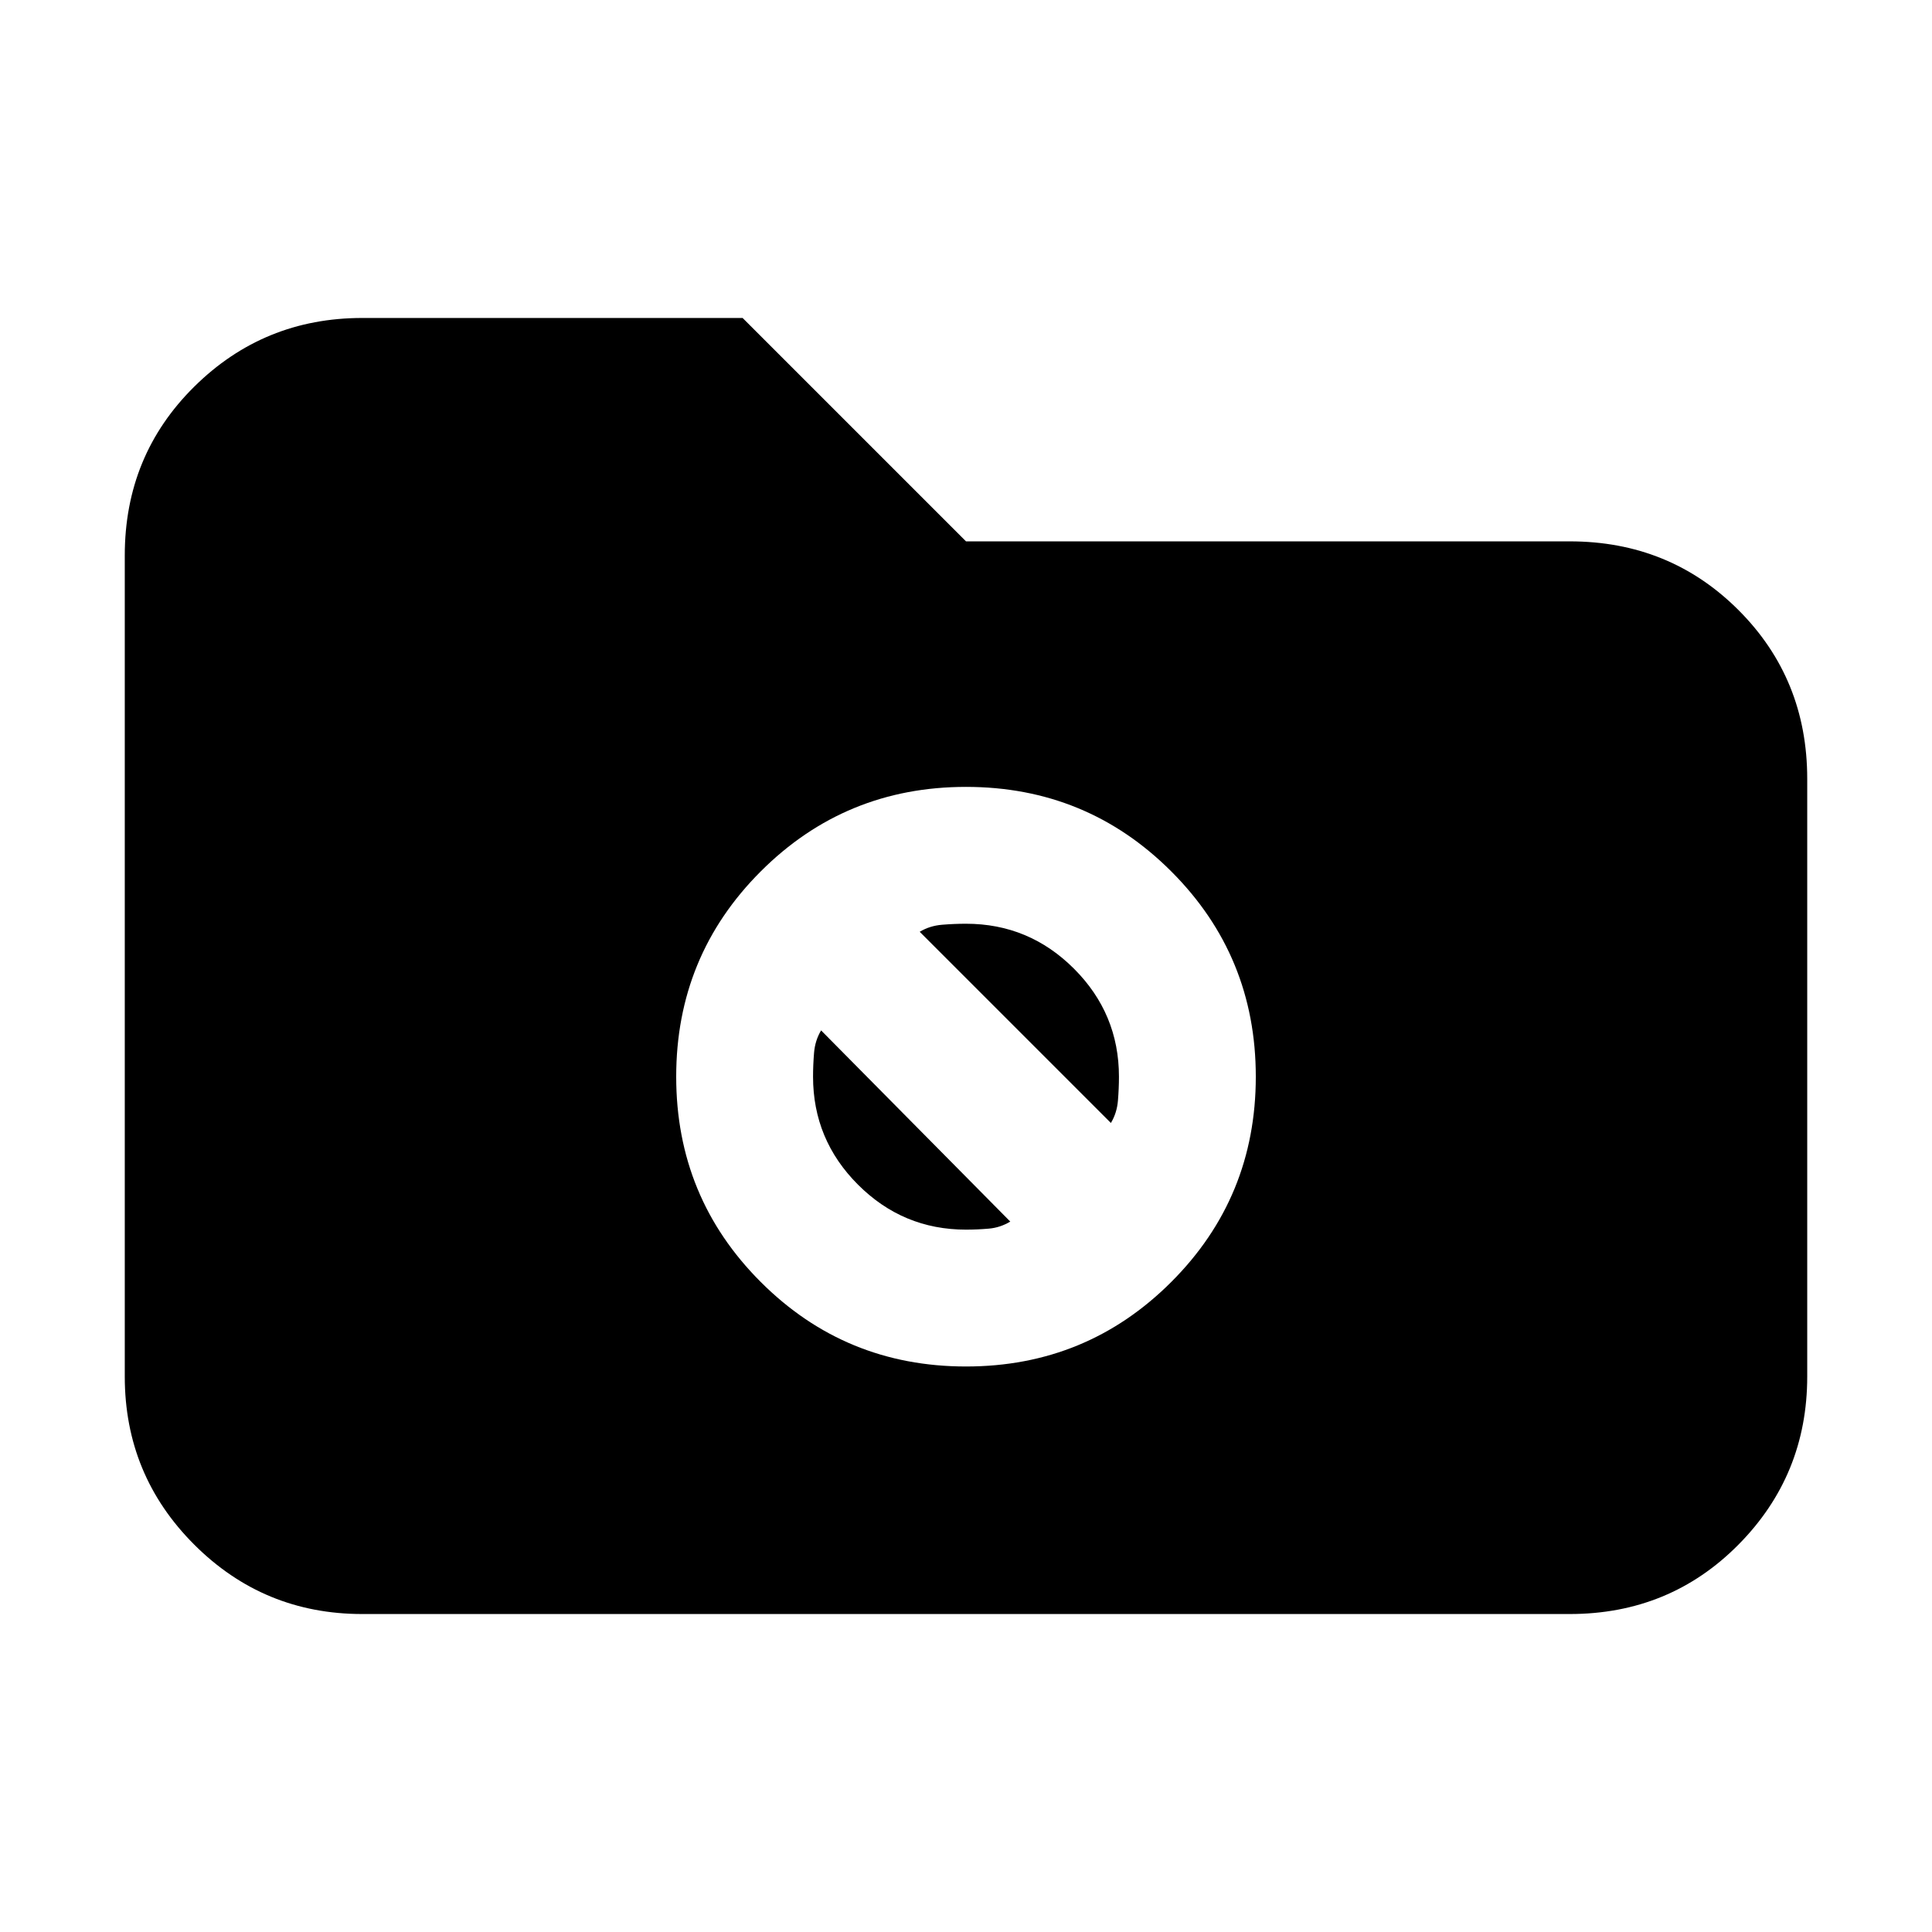 <svg xmlns="http://www.w3.org/2000/svg" height="20" viewBox="0 -960 960 960" width="20"><path d="M180-158q-49 0-83.5-34.5T62-276v-408q0-49.7 34.5-83.85Q131-802 180-802h189l111 111h300q49.7 0 83.85 34.15Q898-622.7 898-573v297q0 49-34.15 83.5T780-158H180Zm300-123q60 0 102-42t42-102q0-60-42-102t-102-42q-60 0-102 42t-42 102q0 60 42 102t102 42Zm-23-216q5-3 11.129-3.5 6.128-.5 11.871-.5 31.32 0 53.66 22.34Q556-456.32 556-425q0 5.743-.5 11.871Q555-407 552-402l-95-95Zm23 148q-31.32 0-53.66-22.34Q404-393.68 404-425q0-5.743.5-11.871Q405-443 408-448l94 95q-5 3-10.629 3.5-5.628.5-11.371.5Z"/></svg>